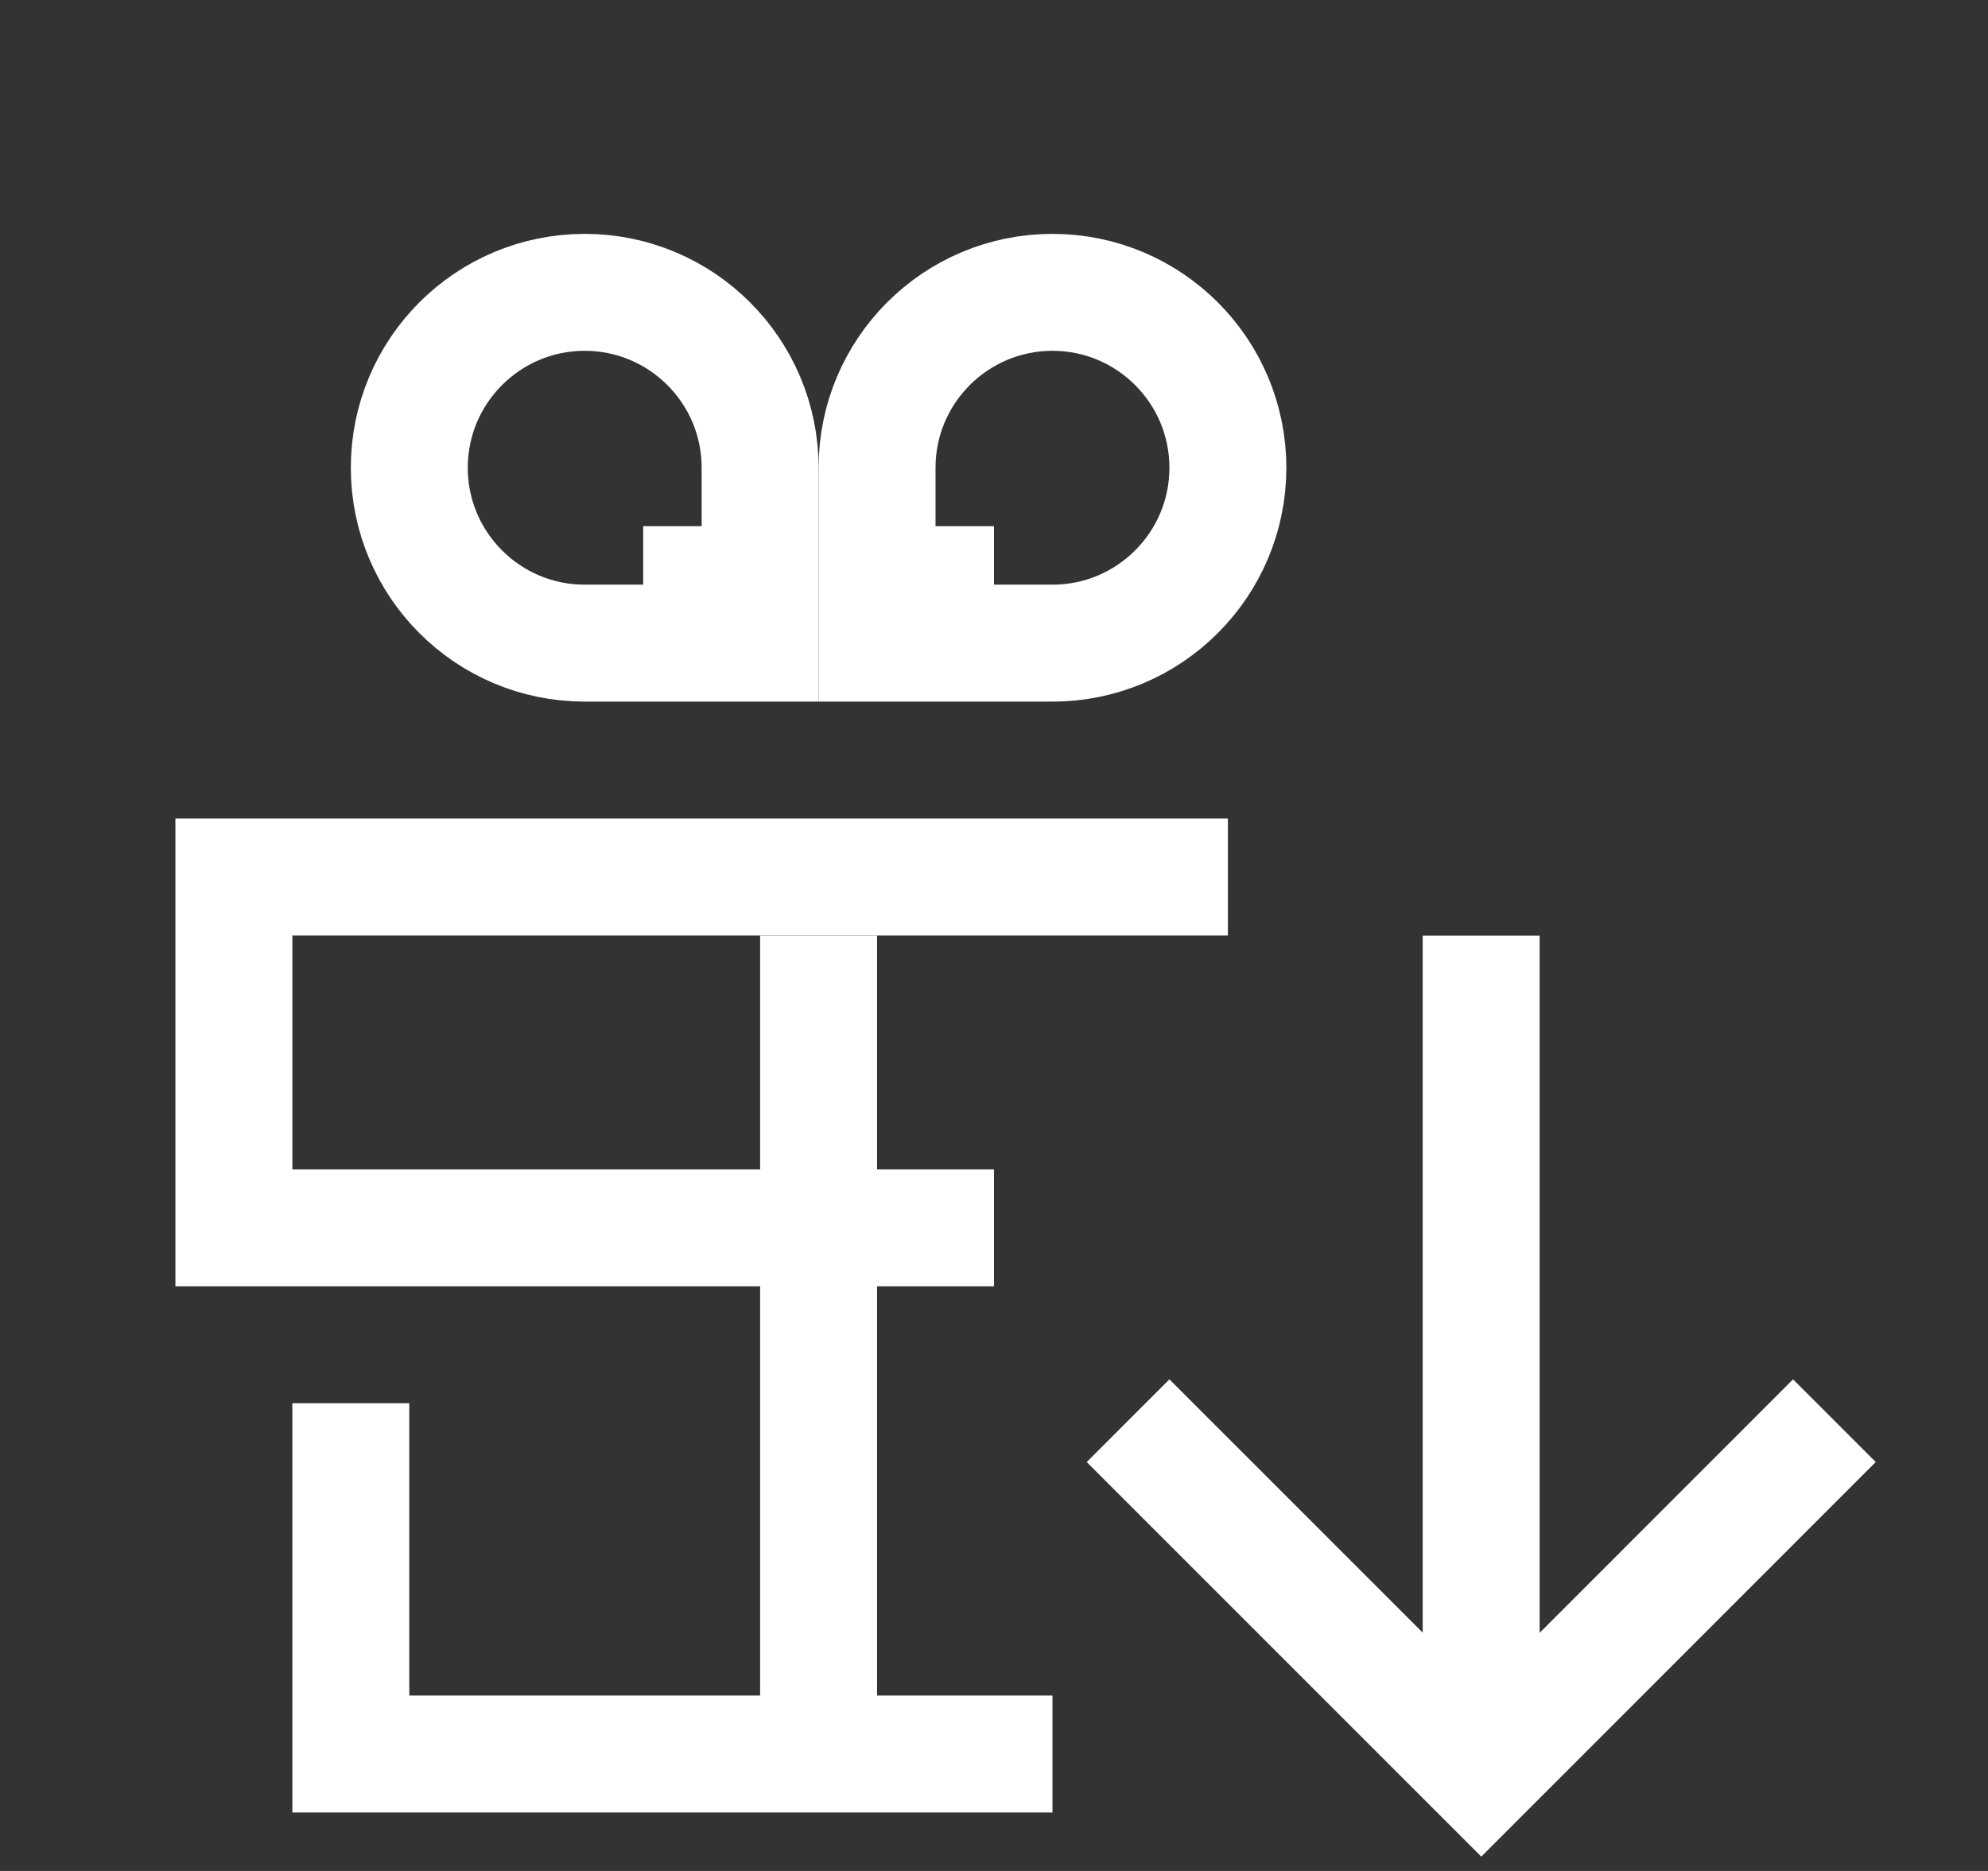 <svg width="17" height="16" viewBox="0 0 17 16" fill="none" xmlns="http://www.w3.org/2000/svg">
    <rect x="0" y="0" width="17" height="16" fill="#333333" stroke="none"/>
    <path d="M10.5 7.5L2 7.5L2 10.5H8.5" stroke="white"/>
    <path d="M3 12L3 15H9" stroke="white"/>
    <path d="M7 15L7 8" stroke="white"/>
    <path d="M6 5V5.5H6.5V5H6ZM6 5L6.5 5V5V5V5V5V5V5V4.999V4.999V4.999V4.999V4.999V4.999V4.998V4.998V4.998V4.998V4.997V4.997V4.997V4.997V4.996V4.996V4.995V4.995V4.995V4.994V4.994V4.993V4.993V4.993V4.992V4.992V4.991V4.99V4.99V4.989V4.989V4.988V4.988V4.987V4.986V4.986V4.985V4.984V4.984V4.983V4.982V4.982V4.981V4.98V4.979V4.979V4.978V4.977V4.976V4.975V4.975V4.974V4.973V4.972V4.971V4.97V4.969V4.968V4.967V4.966V4.965V4.964V4.963V4.962V4.961V4.96V4.959V4.958V4.957V4.956V4.955V4.954V4.953V4.952V4.95V4.949V4.948V4.947V4.946V4.944V4.943V4.942V4.941V4.94V4.938V4.937V4.936V4.934V4.933V4.932V4.93V4.929V4.928V4.926V4.925V4.924V4.922V4.921V4.919V4.918V4.916V4.915V4.914V4.912V4.911V4.909V4.908V4.906V4.905V4.903V4.901V4.9V4.898V4.897V4.895V4.894V4.892V4.89V4.889V4.887V4.885V4.884V4.882V4.88V4.879V4.877V4.875V4.874V4.872V4.87V4.868V4.867V4.865V4.863V4.861V4.86V4.858V4.856V4.854V4.852V4.85V4.849V4.847V4.845V4.843V4.841V4.839V4.837V4.835V4.834V4.832V4.83V4.828V4.826V4.824V4.822V4.82V4.818V4.816V4.814V4.812V4.81V4.808V4.806V4.804V4.802V4.8V4.798V4.796V4.794V4.792V4.789V4.787V4.785V4.783V4.781V4.779V4.777V4.775V4.772V4.77V4.768V4.766V4.764V4.762V4.76V4.757V4.755V4.753V4.751V4.749V4.746V4.744V4.742V4.74V4.737V4.735V4.733V4.731V4.728V4.726V4.724V4.721V4.719V4.717V4.715V4.712V4.71V4.708V4.705V4.703V4.701V4.698V4.696V4.694V4.691V4.689V4.687V4.684V4.682V4.679V4.677V4.675V4.672V4.67V4.667V4.665V4.663V4.66V4.658V4.655V4.653V4.651V4.648V4.646V4.643V4.641V4.638V4.636V4.633V4.631V4.628V4.626V4.623V4.621V4.619V4.616V4.614V4.611V4.609V4.606V4.604V4.601V4.599V4.596V4.594V4.591V4.588V4.586V4.583V4.581V4.578V4.576V4.573V4.571V4.568V4.566V4.563V4.561V4.558V4.555V4.553V4.55V4.548V4.545V4.543V4.54V4.537V4.535V4.532V4.53V4.527V4.525V4.522V4.519V4.517V4.514V4.512V4.509V4.506V4.504V4.501V4.499V4.496V4.493V4.491V4.488V4.486V4.483V4.48V4.478V4.475V4.473V4.47V4.467V4.465V4.462V4.46V4.457V4.454V4.452V4.449V4.447V4.444V4.441V4.439V4.436V4.434V4.431V4.428V4.426V4.423V4.42V4.418V4.415V4.413V4.41V4.407V4.405V4.402V4.4V4.397V4.394V4.392V4.389V4.387V4.384V4.381V4.379V4.376V4.374V4.371V4.368V4.366V4.363V4.361V4.358V4.355V4.353V4.35V4.348V4.345V4.342V4.34V4.337V4.335V4.332V4.33V4.327V4.324V4.322V4.319V4.317V4.314V4.312V4.309V4.307V4.304V4.301V4.299V4.296V4.294V4.291V4.289V4.286V4.284V4.281V4.279V4.276V4.274V4.271V4.269V4.266V4.264V4.261V4.259V4.256V4.254V4.251V4.249V4.246V4.244V4.241V4.239V4.236V4.234V4.231V4.229V4.226V4.224V4.222V4.219V4.217V4.214V4.212V4.209V4.207V4.205V4.202V4.2V4.197V4.195V4.193V4.19V4.188V4.186V4.183V4.181V4.178V4.176V4.174V4.171V4.169V4.167V4.164V4.162V4.16V4.157V4.155V4.153V4.151V4.148V4.146V4.144V4.141V4.139V4.137V4.135V4.132V4.13V4.128V4.126V4.124V4.121V4.119V4.117V4.115V4.113V4.11V4.108V4.106V4.104V4.102V4.1V4.097V4.095V4.093V4.091V4.089V4.087V4.085V4.083V4.08V4.078V4.076V4.074V4.072V4.07V4.068V4.066V4.064V4.062V4.06V4.058V4.056V4.054V4.052V4.05V4.048V4.046V4.044V4.042V4.04V4.038V4.037V4.035V4.033V4.031V4.029V4.027V4.025V4.023V4.021V4.02V4.018V4.016V4.014V4.012V4.011V4.009V4.007V4.005V4.003V4.002V4C6.5 3.172 5.828 2.5 5 2.5C4.172 2.5 3.5 3.172 3.5 4C3.5 4.828 4.172 5.5 5 5.5H5.002H5.003H5.005H5.006H5.008H5.009H5.011H5.012H5.014H5.016H5.017H5.019H5.02H5.022H5.024H5.025H5.027H5.029H5.03H5.032H5.034H5.036H5.037H5.039H5.041H5.043H5.044H5.046H5.048H5.05H5.052H5.053H5.055H5.057H5.059H5.061H5.063H5.065H5.066H5.068H5.07H5.072H5.074H5.076H5.078H5.08H5.082H5.084H5.086H5.088H5.09H5.092H5.094H5.096H5.098H5.1H5.102H5.104H5.106H5.108H5.11H5.112H5.114H5.117H5.119H5.121H5.123H5.125H5.127H5.129H5.131H5.134H5.136H5.138H5.14H5.142H5.144H5.147H5.149H5.151H5.153H5.156H5.158H5.16H5.162H5.165H5.167H5.169H5.171H5.174H5.176H5.178H5.18H5.183H5.185H5.187H5.19H5.192H5.194H5.197H5.199H5.201H5.204H5.206H5.208H5.211H5.213H5.216H5.218H5.22H5.223H5.225H5.228H5.23H5.232H5.235H5.237H5.24H5.242H5.245H5.247H5.25H5.252H5.254H5.257H5.259H5.262H5.264H5.267H5.269H5.272H5.274H5.277H5.279H5.282H5.284H5.287H5.289H5.292H5.294H5.297H5.299H5.302H5.304H5.307H5.31H5.312H5.315H5.317H5.32H5.322H5.325H5.327H5.33H5.333H5.335H5.338H5.34H5.343H5.345H5.348H5.351H5.353H5.356H5.358H5.361H5.364H5.366H5.369H5.371H5.374H5.377H5.379H5.382H5.384H5.387H5.39H5.392H5.395H5.397H5.4H5.403H5.405H5.408H5.411H5.413H5.416H5.418H5.421H5.424H5.426H5.429H5.432H5.434H5.437H5.439H5.442H5.445H5.447H5.45H5.453H5.455H5.458H5.461H5.463H5.466H5.468H5.471H5.474H5.476H5.479H5.482H5.484H5.487H5.489H5.492H5.495H5.497H5.5H5.503H5.505H5.508H5.51H5.513H5.516H5.518H5.521H5.524H5.526H5.529H5.531H5.534H5.537H5.539H5.542H5.544H5.547H5.55H5.552H5.555H5.557H5.56H5.563H5.565H5.568H5.57H5.573H5.576H5.578H5.581H5.583H5.586H5.588H5.591H5.593H5.596H5.599H5.601H5.604H5.606H5.609H5.611H5.614H5.616H5.619H5.621H5.624H5.626H5.629H5.631H5.634H5.636H5.639H5.641H5.644H5.646H5.649H5.651H5.654H5.656H5.659H5.661H5.664H5.666H5.669H5.671H5.674H5.676H5.678H5.681H5.683H5.686H5.688H5.691H5.693H5.695H5.698H5.7H5.702H5.705H5.707H5.71H5.712H5.714H5.717H5.719H5.721H5.724H5.726H5.728H5.731H5.733H5.735H5.737H5.74H5.742H5.744H5.747H5.749H5.751H5.753H5.756H5.758H5.76H5.762H5.765H5.767H5.769H5.771H5.773H5.776H5.778H5.78H5.782H5.784H5.786H5.788H5.791H5.793H5.795H5.797H5.799H5.801H5.803H5.805H5.807H5.809H5.812H5.814H5.816H5.818H5.82H5.822H5.824H5.826H5.828H5.83H5.832H5.834H5.836H5.837H5.839H5.841H5.843H5.845H5.847H5.849H5.851H5.853H5.855H5.856H5.858H5.86H5.862H5.864H5.866H5.867H5.869H5.871H5.873H5.875H5.876H5.878H5.88H5.881H5.883H5.885H5.887H5.888H5.89H5.892H5.893H5.895H5.897H5.898H5.9H5.901H5.903H5.905H5.906H5.908H5.909H5.911H5.912H5.914H5.915H5.917H5.918H5.92H5.921H5.923H5.924H5.925H5.927H5.928H5.93H5.931H5.932H5.934H5.935H5.936H5.938H5.939H5.94H5.942H5.943H5.944H5.945H5.947H5.948H5.949H5.95H5.951H5.953H5.954H5.955H5.956H5.957H5.958H5.959H5.96H5.961H5.962H5.964H5.965H5.966H5.967H5.968H5.969H5.969H5.97H5.971H5.972H5.973H5.974H5.975H5.976H5.977H5.977H5.978H5.979H5.98H5.981H5.981H5.982H5.983H5.984H5.984H5.985H5.986H5.986H5.987H5.988H5.988H5.989H5.989H5.99H5.991H5.991H5.992H5.992H5.993H5.993H5.994H5.994H5.994H5.995H5.995H5.996H5.996H5.996H5.997H5.997H5.997H5.998H5.998H5.998H5.998H5.999H5.999H5.999H5.999H5.999H5.999H6H6H6H6H6H6H6L6 5Z" stroke="white"/>
    <path d="M8 5V5.5H7.5V5H8ZM8 5L7.5 5V5V5V5V5V5V5V4.999V4.999V4.999V4.999V4.999V4.999V4.998V4.998V4.998V4.998V4.997V4.997V4.997V4.997V4.996V4.996V4.995V4.995V4.995V4.994V4.994V4.993V4.993V4.993V4.992V4.992V4.991V4.99V4.99V4.989V4.989V4.988V4.988V4.987V4.986V4.986V4.985V4.984V4.984V4.983V4.982V4.982V4.981V4.98V4.979V4.979V4.978V4.977V4.976V4.975V4.975V4.974V4.973V4.972V4.971V4.97V4.969V4.968V4.967V4.966V4.965V4.964V4.963V4.962V4.961V4.96V4.959V4.958V4.957V4.956V4.955V4.954V4.953V4.952V4.95V4.949V4.948V4.947V4.946V4.944V4.943V4.942V4.941V4.94V4.938V4.937V4.936V4.934V4.933V4.932V4.93V4.929V4.928V4.926V4.925V4.924V4.922V4.921V4.919V4.918V4.916V4.915V4.914V4.912V4.911V4.909V4.908V4.906V4.905V4.903V4.901V4.9V4.898V4.897V4.895V4.894V4.892V4.89V4.889V4.887V4.885V4.884V4.882V4.88V4.879V4.877V4.875V4.874V4.872V4.87V4.868V4.867V4.865V4.863V4.861V4.86V4.858V4.856V4.854V4.852V4.85V4.849V4.847V4.845V4.843V4.841V4.839V4.837V4.835V4.834V4.832V4.83V4.828V4.826V4.824V4.822V4.82V4.818V4.816V4.814V4.812V4.81V4.808V4.806V4.804V4.802V4.8V4.798V4.796V4.794V4.792V4.789V4.787V4.785V4.783V4.781V4.779V4.777V4.775V4.772V4.77V4.768V4.766V4.764V4.762V4.76V4.757V4.755V4.753V4.751V4.749V4.746V4.744V4.742V4.74V4.737V4.735V4.733V4.731V4.728V4.726V4.724V4.721V4.719V4.717V4.715V4.712V4.71V4.708V4.705V4.703V4.701V4.698V4.696V4.694V4.691V4.689V4.687V4.684V4.682V4.679V4.677V4.675V4.672V4.67V4.667V4.665V4.663V4.66V4.658V4.655V4.653V4.651V4.648V4.646V4.643V4.641V4.638V4.636V4.633V4.631V4.628V4.626V4.623V4.621V4.619V4.616V4.614V4.611V4.609V4.606V4.604V4.601V4.599V4.596V4.594V4.591V4.588V4.586V4.583V4.581V4.578V4.576V4.573V4.571V4.568V4.566V4.563V4.561V4.558V4.555V4.553V4.55V4.548V4.545V4.543V4.54V4.537V4.535V4.532V4.53V4.527V4.525V4.522V4.519V4.517V4.514V4.512V4.509V4.506V4.504V4.501V4.499V4.496V4.493V4.491V4.488V4.486V4.483V4.48V4.478V4.475V4.473V4.47V4.467V4.465V4.462V4.46V4.457V4.454V4.452V4.449V4.447V4.444V4.441V4.439V4.436V4.434V4.431V4.428V4.426V4.423V4.42V4.418V4.415V4.413V4.41V4.407V4.405V4.402V4.4V4.397V4.394V4.392V4.389V4.387V4.384V4.381V4.379V4.376V4.374V4.371V4.368V4.366V4.363V4.361V4.358V4.355V4.353V4.35V4.348V4.345V4.342V4.34V4.337V4.335V4.332V4.33V4.327V4.324V4.322V4.319V4.317V4.314V4.312V4.309V4.307V4.304V4.301V4.299V4.296V4.294V4.291V4.289V4.286V4.284V4.281V4.279V4.276V4.274V4.271V4.269V4.266V4.264V4.261V4.259V4.256V4.254V4.251V4.249V4.246V4.244V4.241V4.239V4.236V4.234V4.231V4.229V4.226V4.224V4.222V4.219V4.217V4.214V4.212V4.209V4.207V4.205V4.202V4.2V4.197V4.195V4.193V4.19V4.188V4.186V4.183V4.181V4.178V4.176V4.174V4.171V4.169V4.167V4.164V4.162V4.16V4.157V4.155V4.153V4.151V4.148V4.146V4.144V4.141V4.139V4.137V4.135V4.132V4.13V4.128V4.126V4.124V4.121V4.119V4.117V4.115V4.113V4.11V4.108V4.106V4.104V4.102V4.1V4.097V4.095V4.093V4.091V4.089V4.087V4.085V4.083V4.08V4.078V4.076V4.074V4.072V4.07V4.068V4.066V4.064V4.062V4.06V4.058V4.056V4.054V4.052V4.05V4.048V4.046V4.044V4.042V4.04V4.038V4.037V4.035V4.033V4.031V4.029V4.027V4.025V4.023V4.021V4.02V4.018V4.016V4.014V4.012V4.011V4.009V4.007V4.005V4.003V4.002V4C7.5 3.172 8.172 2.5 9 2.5C9.828 2.5 10.5 3.172 10.5 4C10.5 4.828 9.828 5.5 9 5.5H8.998H8.997H8.995H8.994H8.992H8.991H8.989H8.988H8.986H8.984H8.983H8.981H8.98H8.978H8.976H8.975H8.973H8.971H8.97H8.968H8.966H8.964H8.963H8.961H8.959H8.957H8.956H8.954H8.952H8.95H8.948H8.947H8.945H8.943H8.941H8.939H8.937H8.935H8.934H8.932H8.93H8.928H8.926H8.924H8.922H8.92H8.918H8.916H8.914H8.912H8.91H8.908H8.906H8.904H8.902H8.9H8.898H8.896H8.894H8.892H8.89H8.888H8.886H8.883H8.881H8.879H8.877H8.875H8.873H8.871H8.869H8.866H8.864H8.862H8.86H8.858H8.856H8.853H8.851H8.849H8.847H8.844H8.842H8.84H8.838H8.835H8.833H8.831H8.829H8.826H8.824H8.822H8.82H8.817H8.815H8.813H8.81H8.808H8.806H8.803H8.801H8.799H8.796H8.794H8.792H8.789H8.787H8.784H8.782H8.78H8.777H8.775H8.772H8.77H8.768H8.765H8.763H8.76H8.758H8.755H8.753H8.751H8.748H8.746H8.743H8.741H8.738H8.736H8.733H8.731H8.728H8.726H8.723H8.721H8.718H8.716H8.713H8.711H8.708H8.706H8.703H8.701H8.698H8.696H8.693H8.69H8.688H8.685H8.683H8.68H8.678H8.675H8.673H8.67H8.667H8.665H8.662H8.66H8.657H8.655H8.652H8.649H8.647H8.644H8.642H8.639H8.636H8.634H8.631H8.629H8.626H8.623H8.621H8.618H8.616H8.613H8.61H8.608H8.605H8.603H8.6H8.597H8.595H8.592H8.589H8.587H8.584H8.582H8.579H8.576H8.574H8.571H8.568H8.566H8.563H8.561H8.558H8.555H8.553H8.55H8.547H8.545H8.542H8.539H8.537H8.534H8.532H8.529H8.526H8.524H8.521H8.518H8.516H8.513H8.511H8.508H8.505H8.503H8.5H8.497H8.495H8.492H8.49H8.487H8.484H8.482H8.479H8.476H8.474H8.471H8.469H8.466H8.463H8.461H8.458H8.456H8.453H8.45H8.448H8.445H8.443H8.44H8.437H8.435H8.432H8.43H8.427H8.424H8.422H8.419H8.417H8.414H8.412H8.409H8.407H8.404H8.401H8.399H8.396H8.394H8.391H8.389H8.386H8.384H8.381H8.379H8.376H8.374H8.371H8.368H8.366H8.364H8.361H8.358H8.356H8.354H8.351H8.349H8.346H8.344H8.341H8.339H8.336H8.334H8.331H8.329H8.326H8.324H8.322H8.319H8.317H8.314H8.312H8.309H8.307H8.305H8.302H8.3H8.298H8.295H8.293H8.29H8.288H8.286H8.283H8.281H8.279H8.276H8.274H8.272H8.269H8.267H8.265H8.263H8.26H8.258H8.256H8.253H8.251H8.249H8.247H8.244H8.242H8.24H8.238H8.235H8.233H8.231H8.229H8.227H8.224H8.222H8.22H8.218H8.216H8.214H8.212H8.209H8.207H8.205H8.203H8.201H8.199H8.197H8.195H8.193H8.191H8.188H8.186H8.184H8.182H8.18H8.178H8.176H8.174H8.172H8.17H8.168H8.166H8.164H8.163H8.161H8.159H8.157H8.155H8.153H8.151H8.149H8.147H8.145H8.144H8.142H8.14H8.138H8.136H8.134H8.133H8.131H8.129H8.127H8.125H8.124H8.122H8.12H8.119H8.117H8.115H8.113H8.112H8.11H8.108H8.107H8.105H8.103H8.102H8.1H8.099H8.097H8.095H8.094H8.092H8.091H8.089H8.088H8.086H8.085H8.083H8.082H8.08H8.079H8.077H8.076H8.075H8.073H8.072H8.07H8.069H8.068H8.066H8.065H8.064H8.062H8.061H8.06H8.058H8.057H8.056H8.055H8.053H8.052H8.051H8.05H8.049H8.047H8.046H8.045H8.044H8.043H8.042H8.041H8.04H8.039H8.038H8.036H8.035H8.034H8.033H8.032H8.031H8.031H8.03H8.029H8.028H8.027H8.026H8.025H8.024H8.023H8.023H8.022H8.021H8.02H8.019H8.019H8.018H8.017H8.016H8.016H8.015H8.014H8.014H8.013H8.012H8.012H8.011H8.011H8.01H8.009H8.009H8.008H8.008H8.007H8.007H8.006H8.006H8.006H8.005H8.005H8.004H8.004H8.004H8.003H8.003H8.003H8.002H8.002H8.002H8.002H8.001H8.001H8.001H8.001H8.001H8.001H8H8H8H8H8H8H8L8 5Z" stroke="white"/>
    <path d="M15.333 12.503L12.667 15.17L10 12.503" stroke="white" stroke-linecap="square"/>
    <path d="M12.666 14.834L12.666 8.001" stroke="white"/>
</svg>
